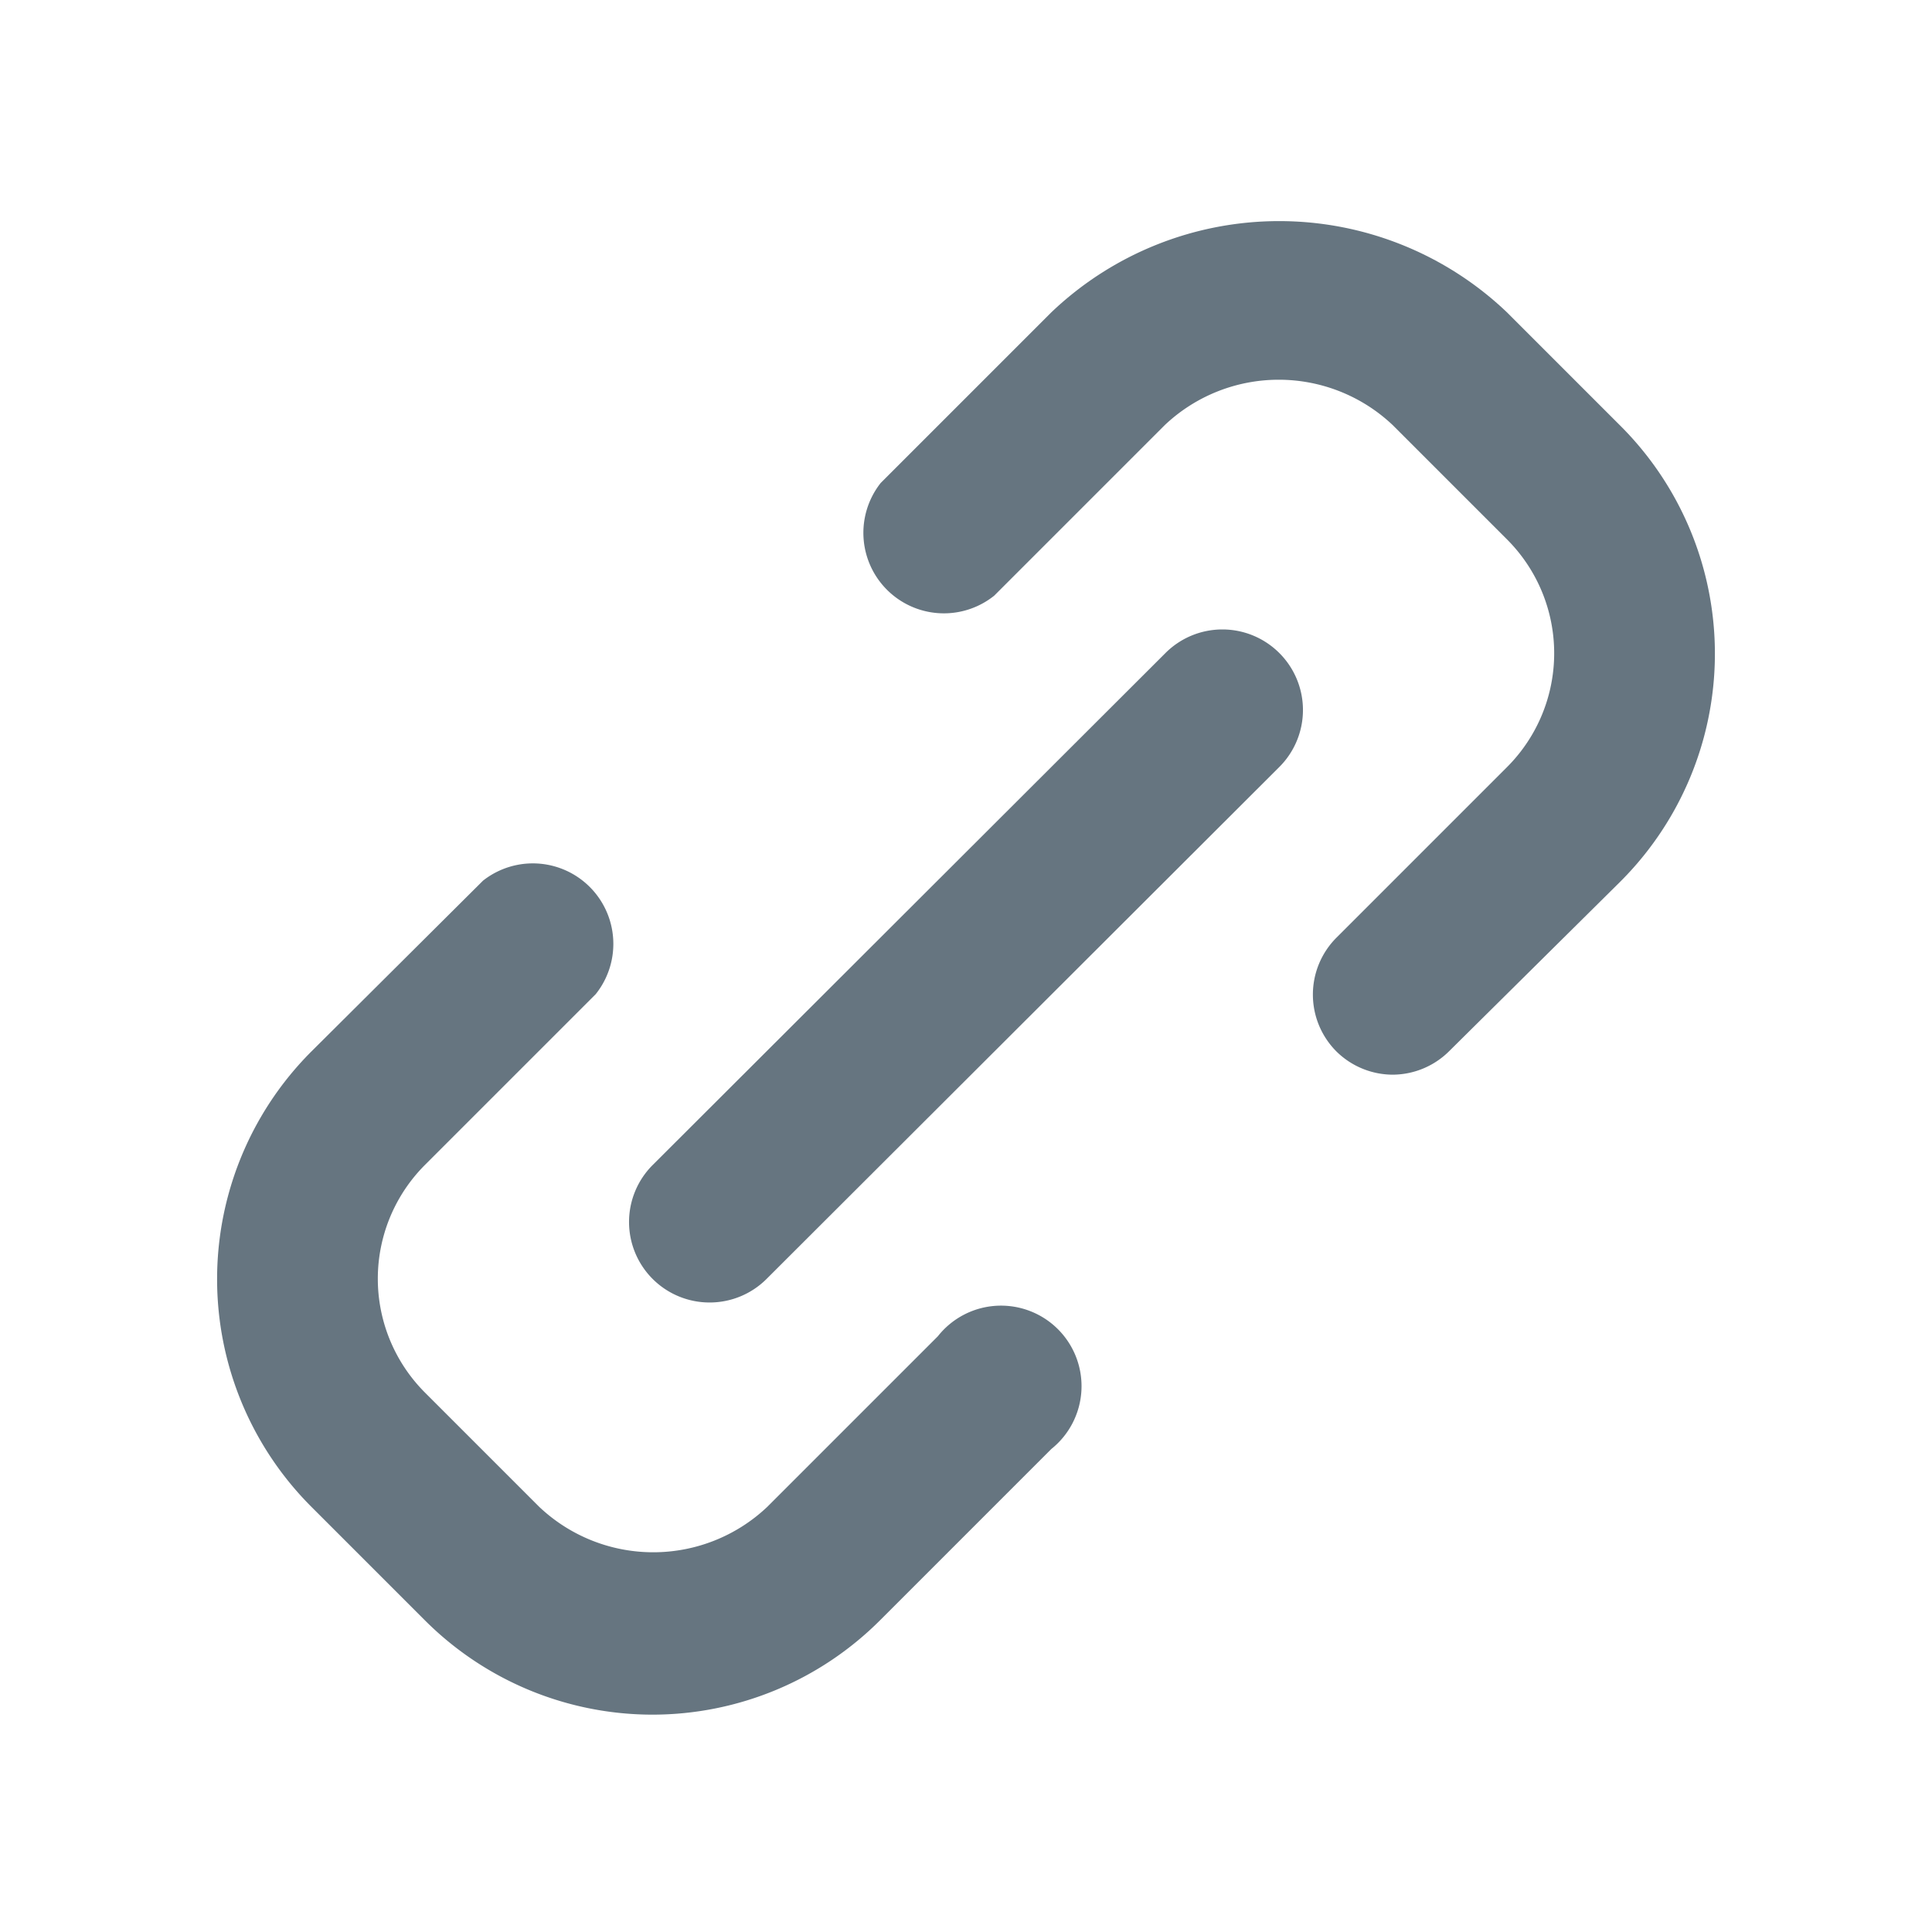 <svg width="24" height="24" xmlns="http://www.w3.org/2000/svg">
 <title/>

 <g>
  <title>background</title>
  <rect fill="none" id="canvas_background" height="402" width="582" y="-1" x="-1"/>
 </g>
 <g>
  <title>Layer 1</title>
  <path id="svg_1" fill="#667580" d="m17.3,13.35a1,1 0 0 1 -0.7,-0.29a1,1 0 0 1 0,-1.41l2.12,-2.12a2,2 0 0 0 0,-2.83l-1.42,-1.42a2.06,2.06 0 0 0 -2.83,0l-2.12,2.12a1,1 0 0 1 -1.41,-1.4l2.12,-2.12a4.1,4.1 0 0 1 5.66,0l1.41,1.41a4,4 0 0 1 0,5.66l-2.13,2.11a1,1 0 0 1 -0.7,0.29z"/>
  <path id="svg_2" fill="#667580" d="m8.11,21.3a4,4 0 0 1 -2.83,-1.17l-1.41,-1.41a4,4 0 0 1 0,-5.66l2.13,-2.12a1,1 0 0 1 1.4,1.41l-2.12,2.12a2,2 0 0 0 0,2.83l1.42,1.42a2.06,2.06 0 0 0 2.83,0l2.12,-2.12a1,1 0 1 1 1.41,1.4l-2.12,2.12a4,4 0 0 1 -2.83,1.18z"/>
  <path id="svg_3" fill="#667580" d="m8.82,16.18a1,1 0 0 1 -0.71,-0.29a1,1 0 0 1 0,-1.42l6.37,-6.36a1,1 0 0 1 1.41,0a1,1 0 0 1 0,1.42l-6.37,6.36a1,1 0 0 1 -0.7,0.29z"/>
 </g>
</svg>